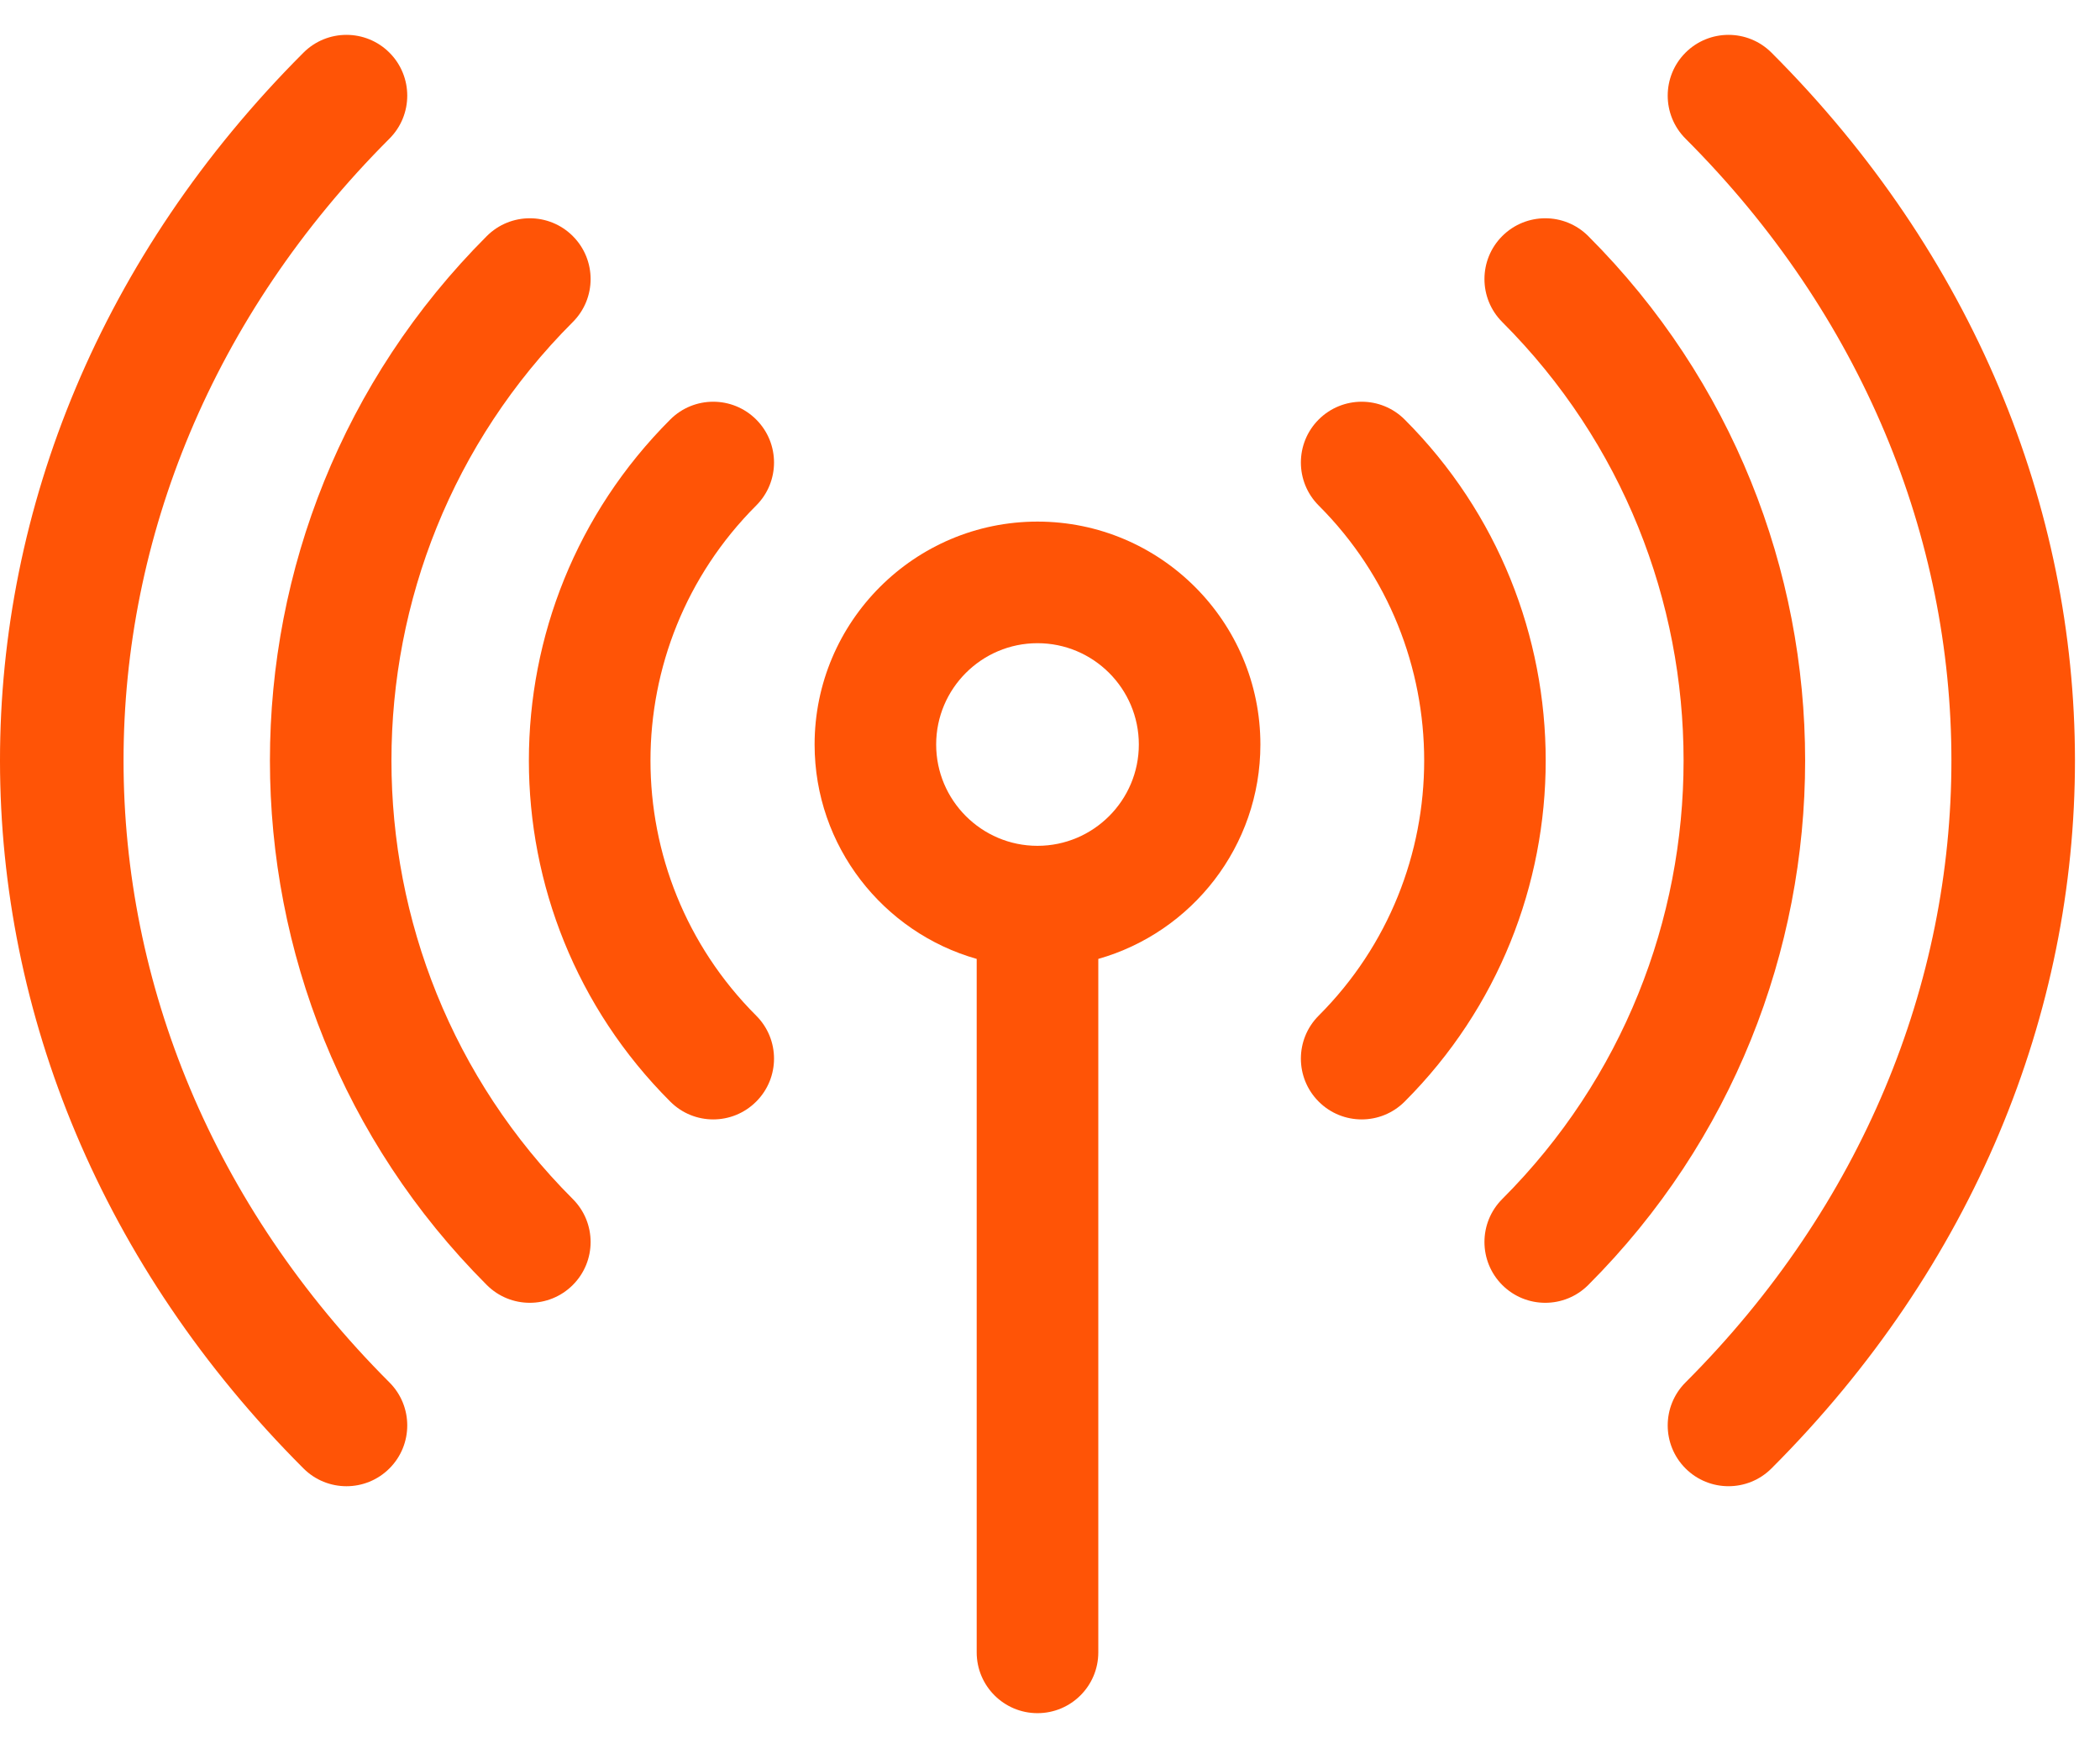 <svg width="53" height="44" viewBox="0 0 53 44" fill="none" xmlns="http://www.w3.org/2000/svg">
<path d="M26.184 13.164C23.082 13.164 20.559 15.688 20.559 18.79C20.559 21.36 22.292 23.532 24.65 24.201V41.703C24.65 42.55 25.337 43.237 26.184 43.237C27.032 43.237 27.719 42.55 27.719 41.703V24.201C30.077 23.532 31.81 21.36 31.81 18.79C31.81 15.688 29.287 13.164 26.184 13.164ZM26.184 21.347C24.774 21.347 23.627 20.2 23.627 18.79C23.627 17.38 24.774 16.233 26.184 16.233C27.595 16.233 28.742 17.38 28.742 18.79C28.742 20.2 27.595 21.347 26.184 21.347Z" fill="#FF5406"/>
<path d="M19.085 10.588C18.486 9.989 17.515 9.989 16.916 10.588C12.159 15.345 12.158 23.045 16.916 27.802C17.515 28.402 18.486 28.402 19.085 27.802C19.685 27.203 19.685 26.232 19.085 25.633C15.528 22.075 15.527 16.316 19.085 12.758C19.685 12.159 19.685 11.187 19.085 10.588Z" fill="#FF5406"/>
<path d="M35.451 10.588C34.852 9.989 33.881 9.989 33.281 10.588C32.682 11.187 32.682 12.159 33.281 12.758C36.831 16.307 36.831 22.083 33.281 25.633C32.682 26.232 32.682 27.203 33.281 27.802C33.881 28.402 34.852 28.402 35.451 27.802C40.197 23.056 40.197 15.334 35.451 10.588Z" fill="#FF5406"/>
<path d="M14.456 8.128C15.056 7.529 15.056 6.557 14.456 5.958C13.857 5.359 12.886 5.359 12.286 5.958C4.988 13.257 4.988 25.132 12.286 32.431C12.885 33.03 13.857 33.03 14.456 32.431C15.056 31.832 15.056 30.86 14.456 30.261C8.354 24.159 8.354 14.23 14.456 8.128Z" fill="#FF5406"/>
<path d="M40.084 5.958C39.485 5.359 38.514 5.359 37.914 5.958C37.315 6.557 37.315 7.529 37.914 8.128C44.016 14.23 44.016 24.159 37.914 30.261C37.315 30.86 37.315 31.831 37.914 32.431C38.514 33.03 39.485 33.03 40.084 32.431C47.383 25.132 47.383 13.257 40.084 5.958Z" fill="#FF5406"/>
<path d="M9.829 3.499C10.428 2.9 10.428 1.928 9.829 1.329C9.23 0.73 8.258 0.73 7.659 1.329C-2.564 11.552 -2.542 26.859 7.659 37.06C8.258 37.659 9.229 37.66 9.829 37.06C10.428 36.461 10.428 35.489 9.829 34.89C0.881 25.942 0.881 12.447 9.829 3.499Z" fill="#FF5406"/>
<path d="M44.709 1.329C44.11 0.73 43.139 0.73 42.539 1.329C41.94 1.928 41.94 2.9 42.539 3.499C51.487 12.447 51.487 25.942 42.539 34.89C41.94 35.489 41.94 36.461 42.539 37.06C43.139 37.659 44.11 37.659 44.709 37.06C54.932 26.837 54.91 11.53 44.709 1.329Z" fill="#FF5406"/>
</svg>
